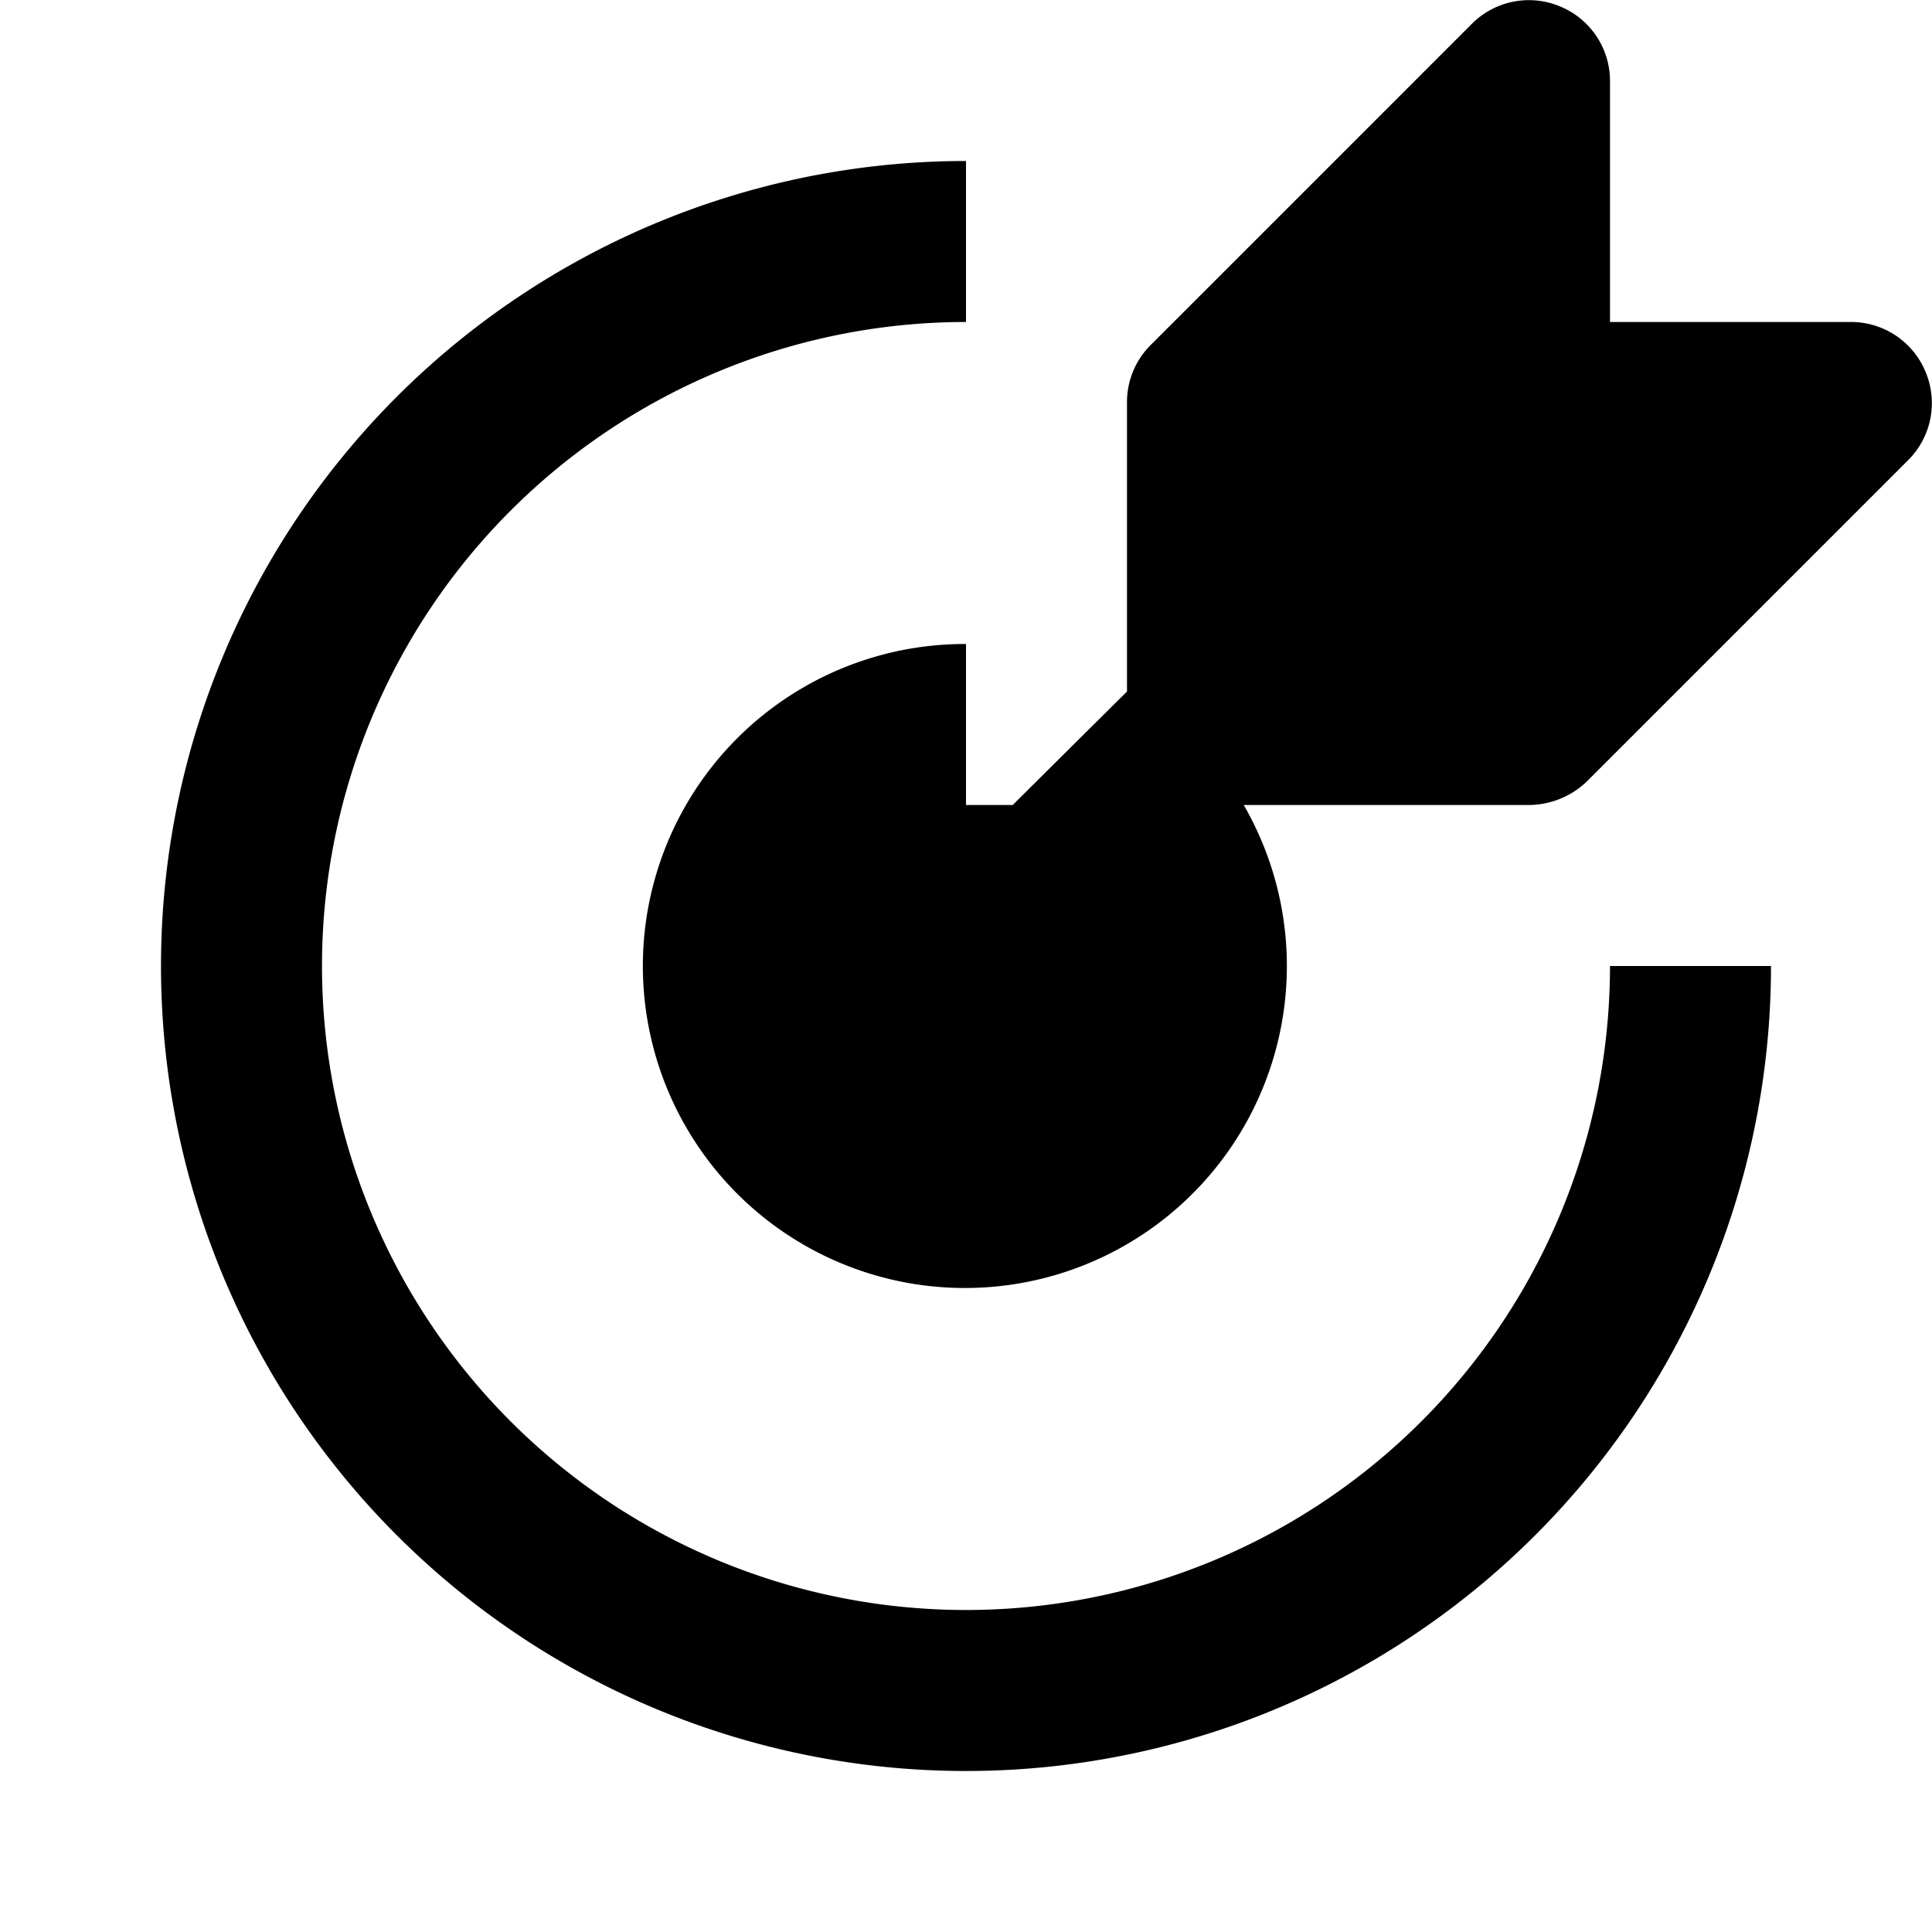 <svg xmlns="http://www.w3.org/2000/svg" viewBox="0 0 24 24"><title>SI#Darts</title><g id="base"><path d="M12,20A8,8,0,0,1,12,4V2A10,10,0,1,0,22,12H20A8,8,0,0,1,12,20Z"/><path d="M23.92,4.62A1,1,0,0,0,23,4H20V1a1,1,0,0,0-.62-.92,1,1,0,0,0-1.09.21l-4,4A1,1,0,0,0,14,5V8.59L12.58,10H12V8a4,4,0,1,0,3.45,2H19a1.05,1.05,0,0,0,.71-.29l4-4A1,1,0,0,0,23.92,4.62Z"/></g></svg>